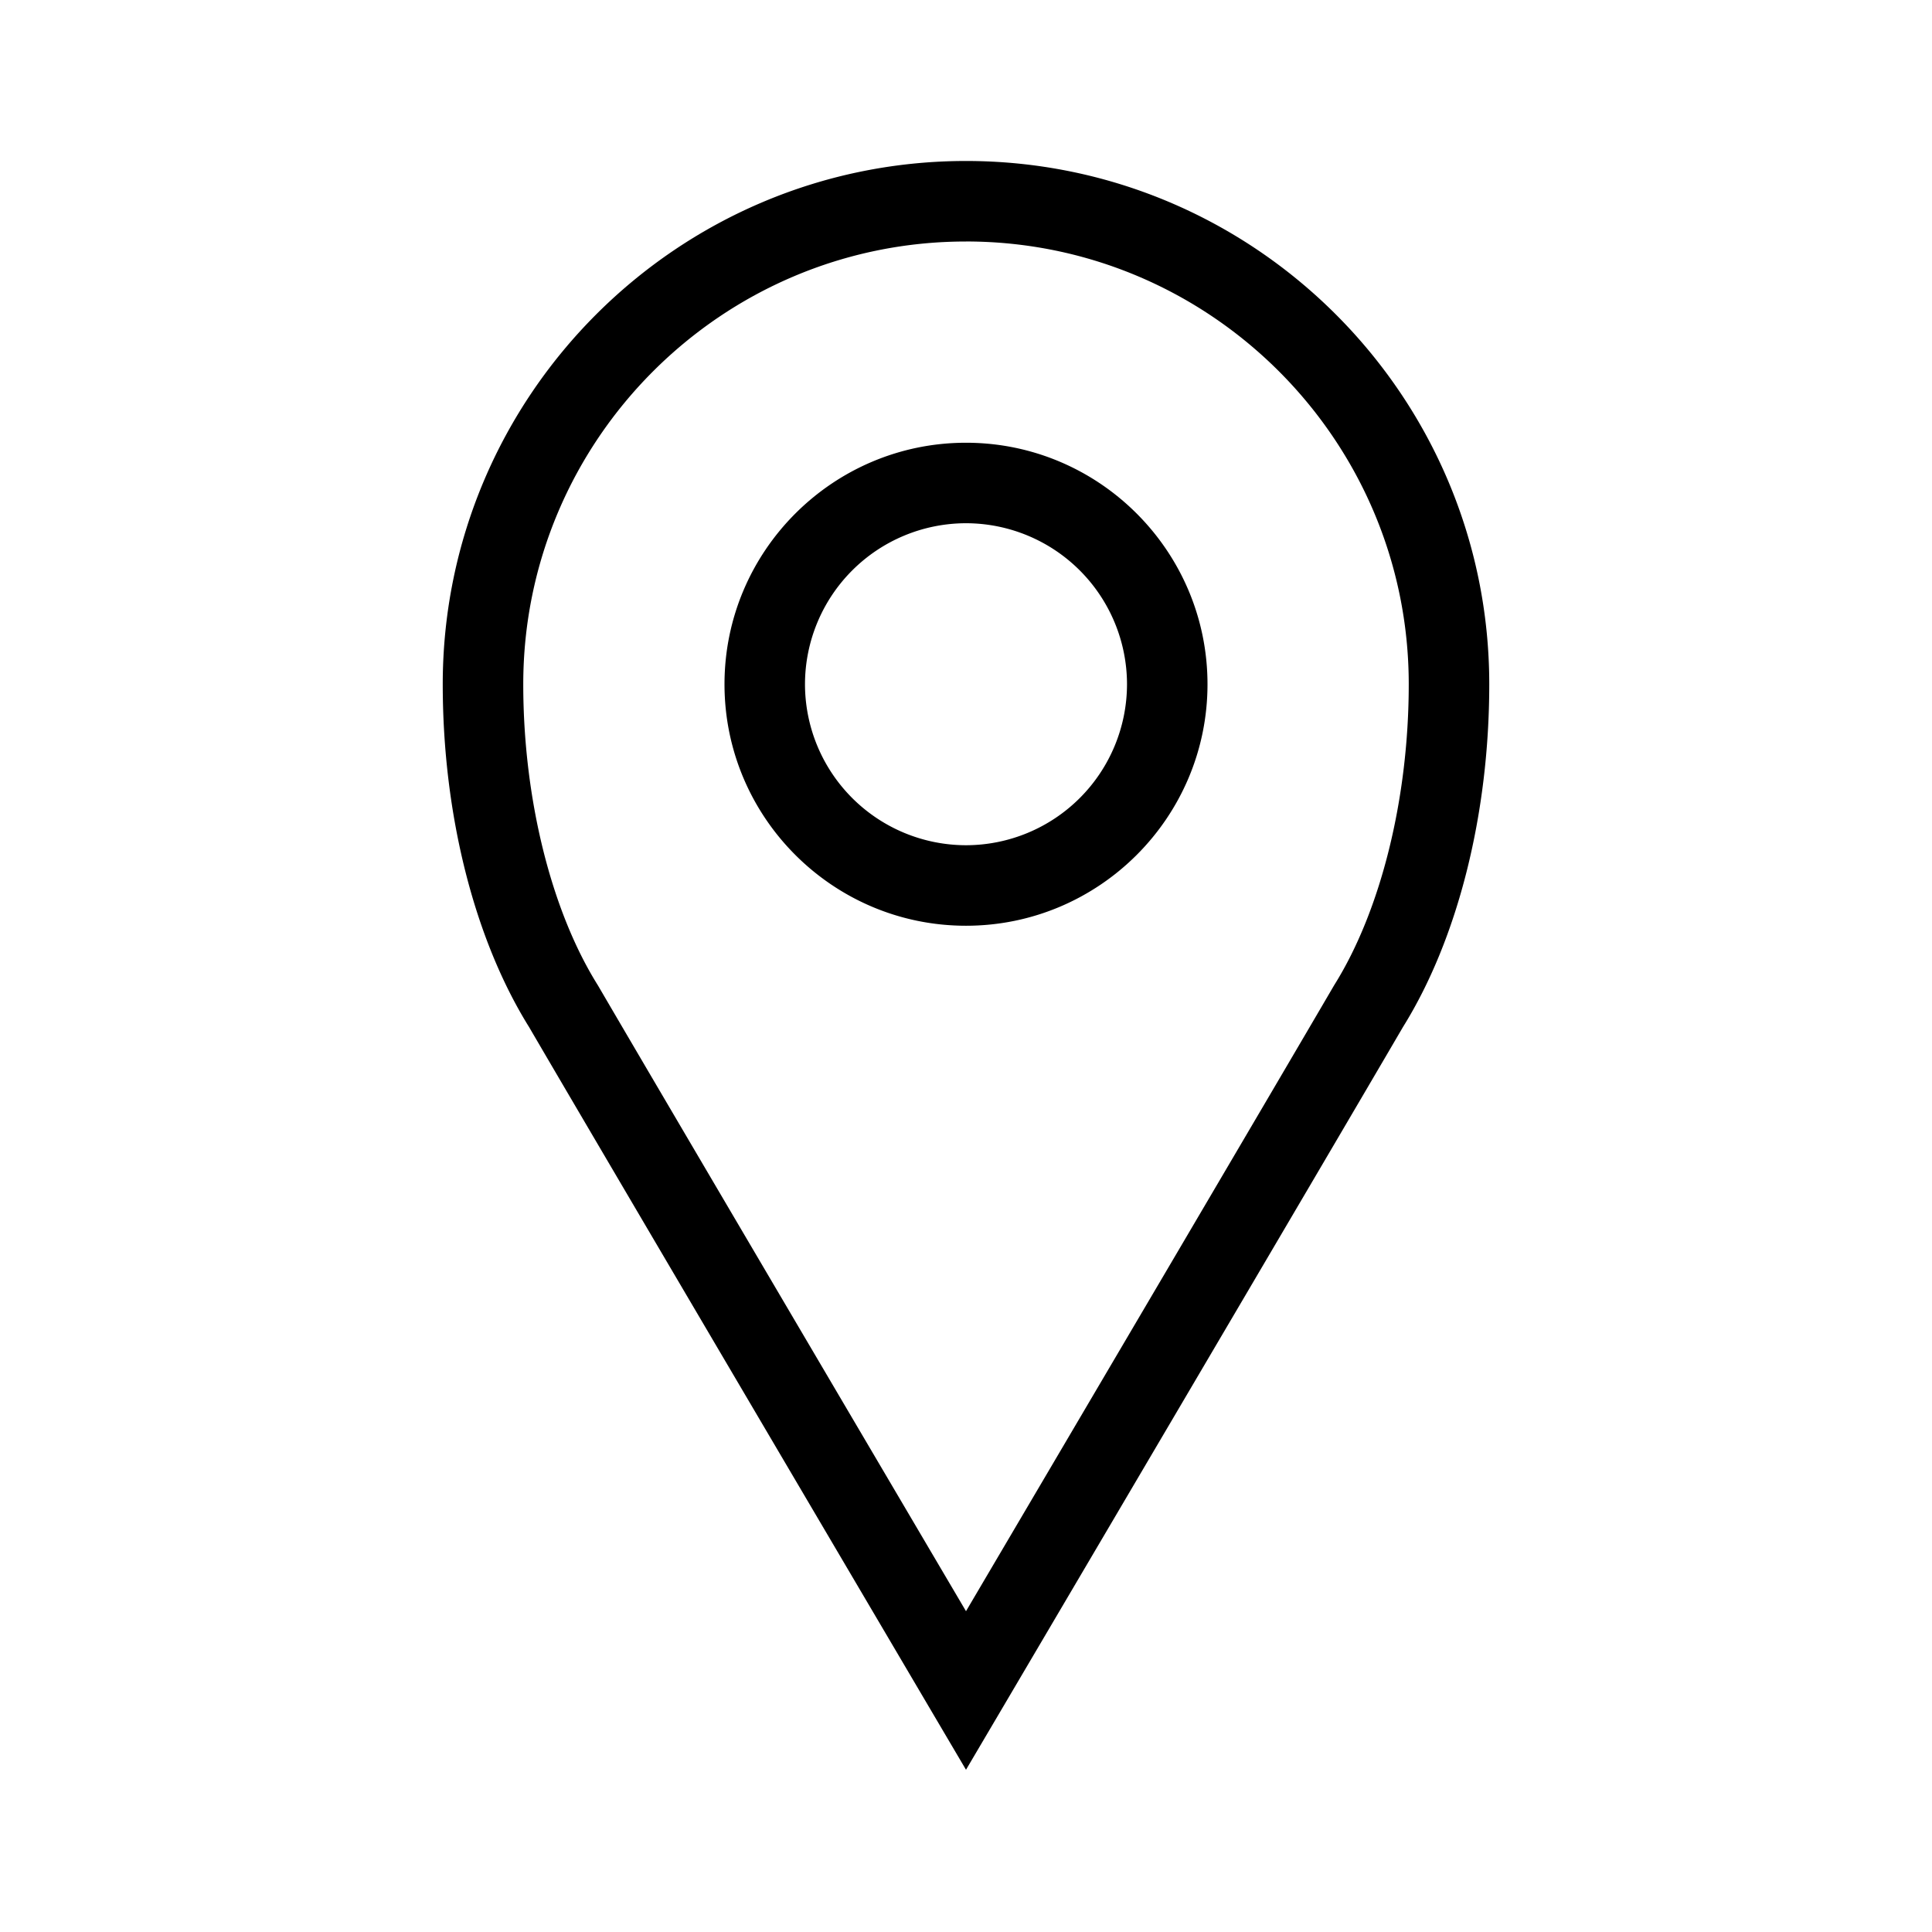 <svg width="80" height="80" fill="none" xmlns="http://www.w3.org/2000/svg"><path d="M40 38.333c-5.514 0-10-4.486-10-10s4.486-10 10-10 10 4.486 10 10-4.486 10-10 10zm0-16.667a6.674 6.674 0 00-6.667 6.667A6.674 6.674 0 0040 34.999a6.674 6.674 0 006.667-6.666A6.674 6.674 0 0040 21.666zm0 51.616l-1.436-2.436c-.137-.234-13.746-23.327-16.657-28.319-2.271-3.646-3.574-8.817-3.574-14.194 0-11.947 9.72-21.667 21.667-21.667 11.947 0 21.667 9.72 21.667 21.667 0 5.377-1.302 10.548-3.573 14.194-2.913 4.992-16.521 28.086-16.658 28.319L40 73.282zM40 10c-10.11 0-18.333 8.225-18.333 18.334 0 4.71 1.151 9.364 3.08 12.45l.026.043C27.094 44.805 36.396 60.6 40 66.716c3.604-6.118 12.906-21.911 15.227-25.89l.026-.043c1.93-3.086 3.08-7.74 3.08-12.45 0-10.11-8.224-18.334-18.333-18.334z" fill="#000"/></svg>